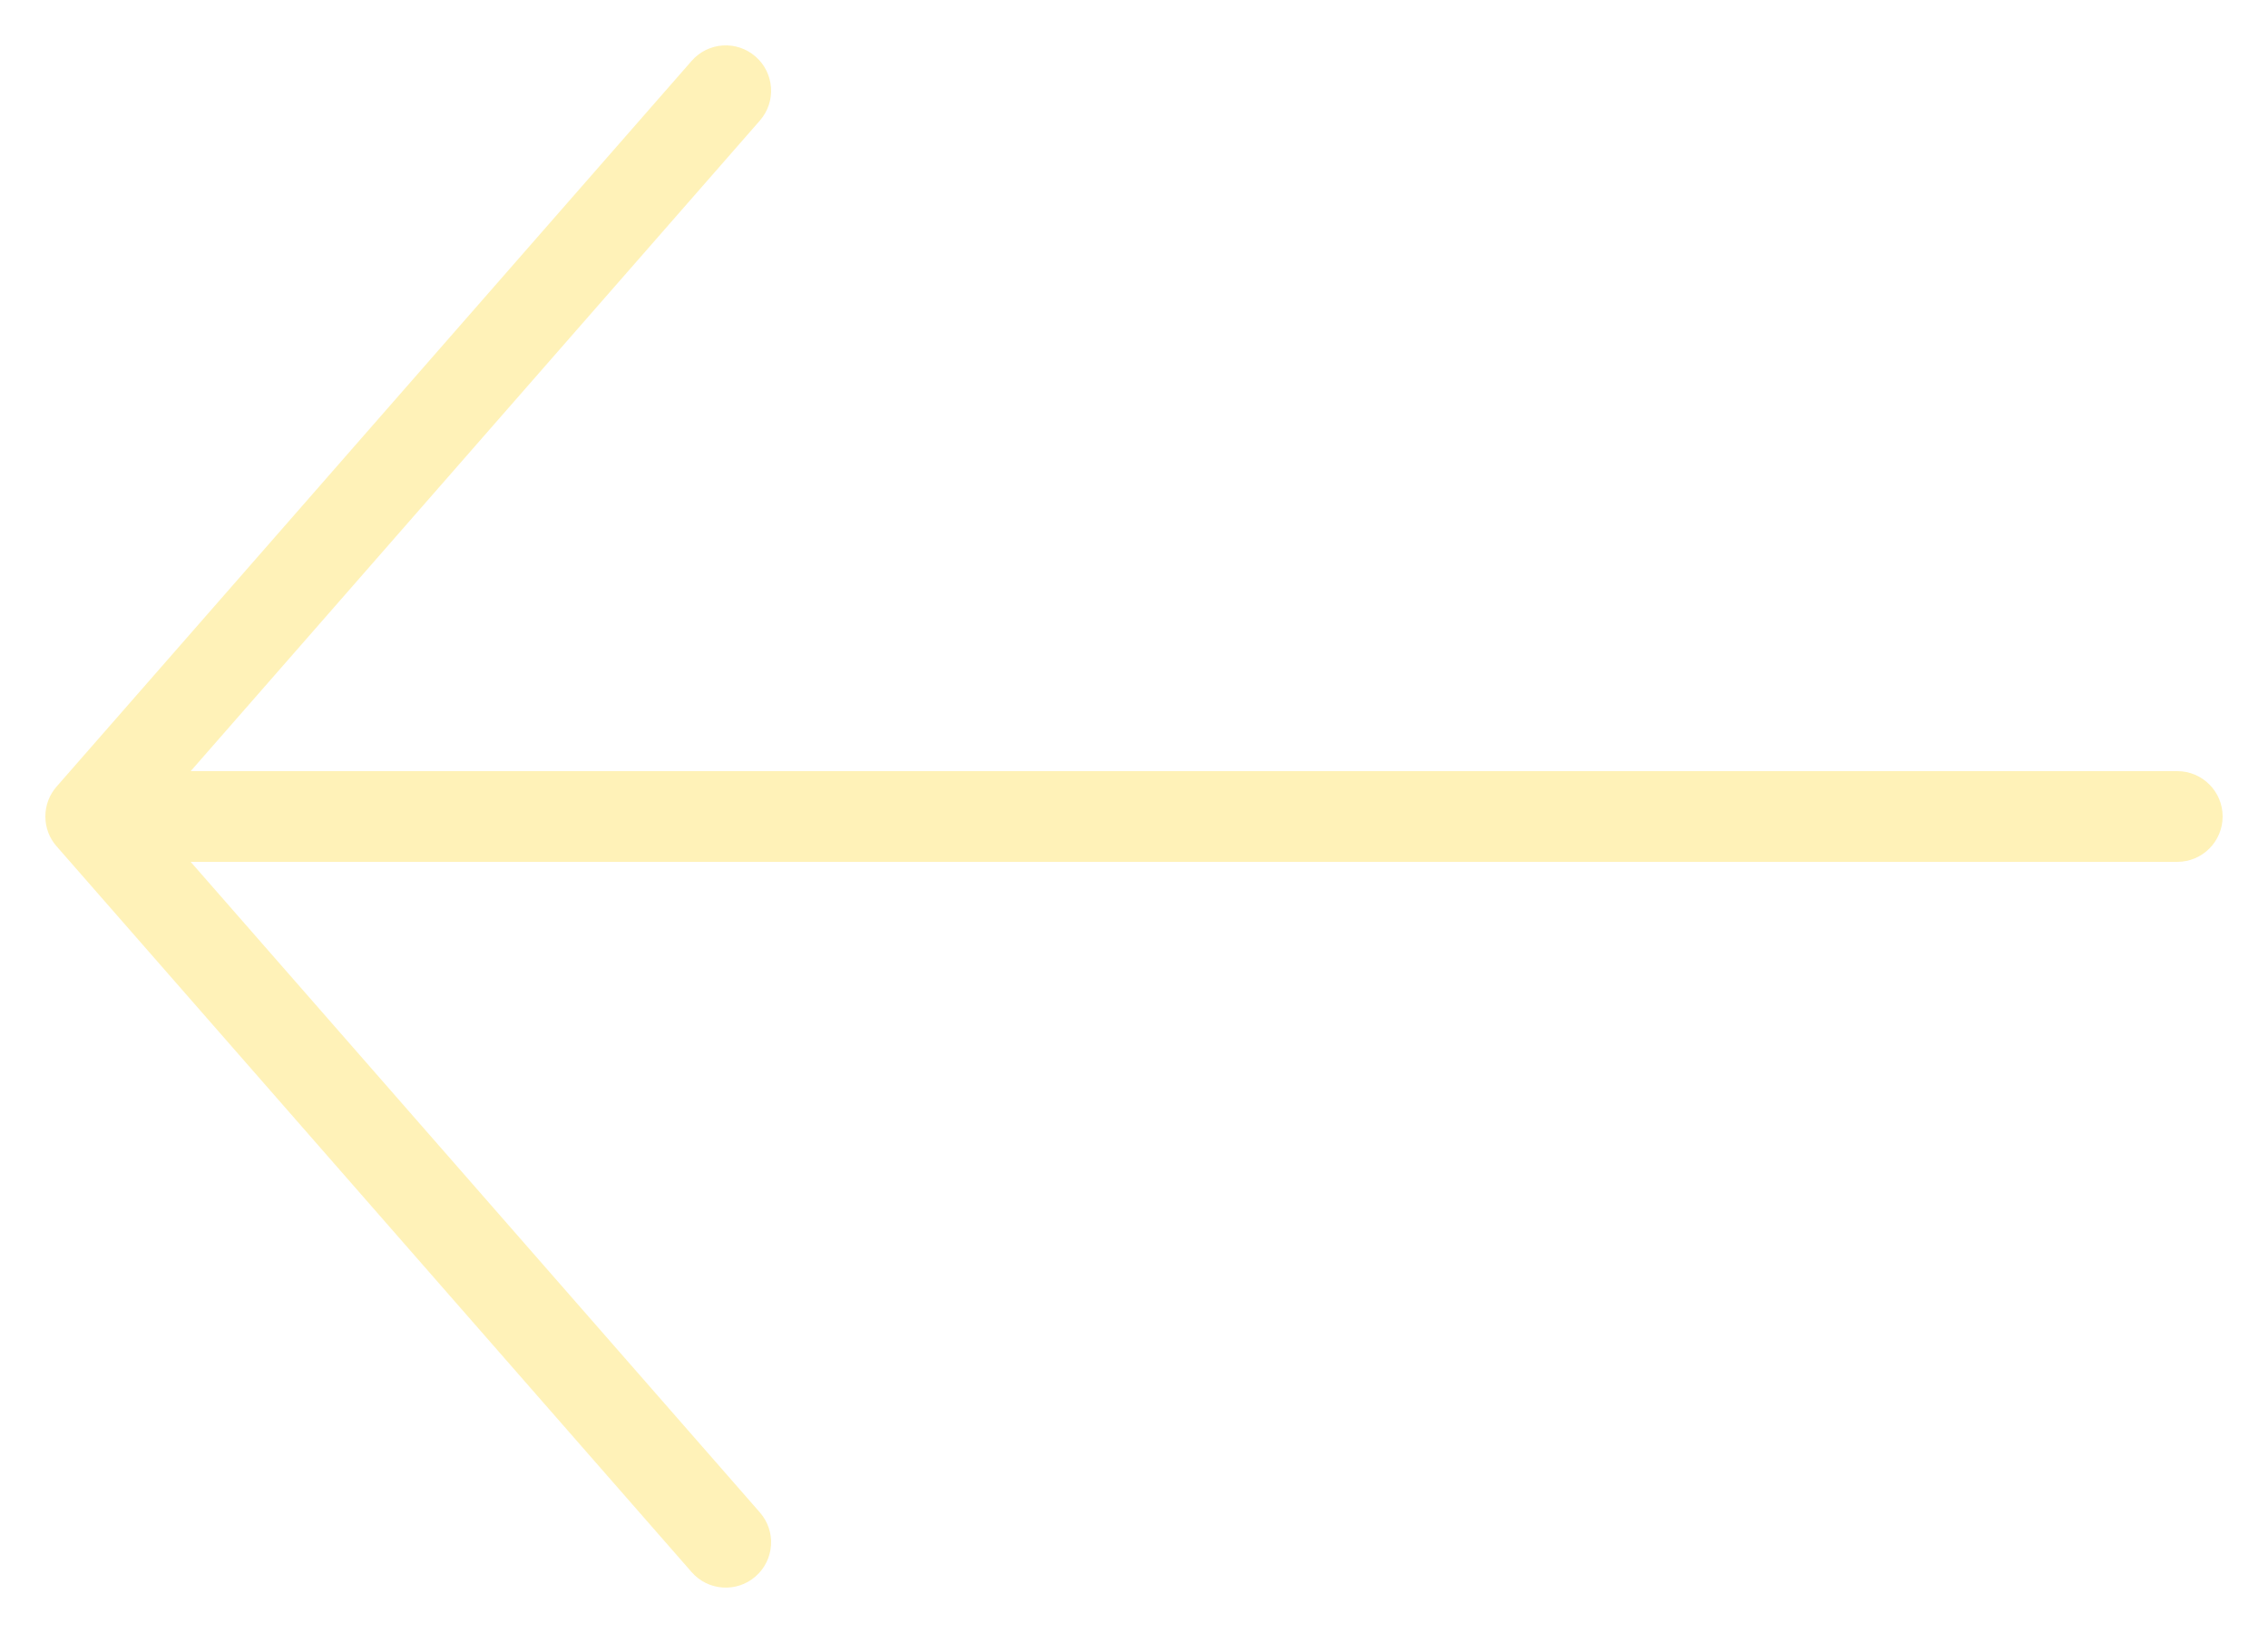 <?xml version="1.0" encoding="UTF-8" standalone="no"?>
<svg
   width="25"
   height="18"
   viewBox="0 0 25 18"
   fill="none"
   version="1.1"
   id="svg4"
   sodipodi:docname="arrow-l.svg"
   inkscape:version="1.1.1 (3bf5ae0d25, 2021-09-20)"
   xmlns:inkscape="http://www.inkscape.org/namespaces/inkscape"
   xmlns:sodipodi="http://sodipodi.sourceforge.net/DTD/sodipodi-0.dtd"
   xmlns="http://www.w3.org/2000/svg"
   xmlns:svg="http://www.w3.org/2000/svg">
  <defs
     id="defs8">
    <pattern
       inkscape:collect="always"
       patternUnits="userSpaceOnUse"
       width="2"
       height="1"
       patternTransform="translate(0,0) scale(10,10)"
       id="Strips1_1"
       inkscape:stockid="Stripes 1:1">
      <rect
         style="fill:black;stroke:none"
         x="0"
         y="-0.5"
         width="1"
         height="2"
         id="rect2215" />
    </pattern>
  </defs>
  <sodipodi:namedview
     id="namedview6"
     pagecolor="#ffffff"
     bordercolor="#666666"
     borderopacity="1.0"
     inkscape:pageshadow="2"
     inkscape:pageopacity="0.0"
     inkscape:pagecheckerboard="0"
     showgrid="false"
     inkscape:zoom="28.888889"
     inkscape:cx="12.513462"
     inkscape:cy="9.0173077"
     inkscape:window-width="1366"
     inkscape:window-height="705"
     inkscape:window-x="-8"
     inkscape:window-y="-8"
     inkscape:window-maximized="1"
     inkscape:current-layer="svg4" />
  <path
     opacity="0.3"
     fill-rule="evenodd"
     clip-rule="evenodd"
     d="M8.376 1.329C8.558 1.121 8.537 0.806 8.329 0.624C8.121 0.442 7.806 0.463 7.624 0.671L0.625 8.669C0.547 8.757 0.5 8.873 0.5 9C0.5 9.127 0.547 9.243 0.626 9.331L7.624 17.329C7.806 17.537 8.121 17.558 8.329 17.376C8.537 17.194 8.558 16.879 8.376 16.671L2.102 9.5L24 9.5C24.276 9.5 24.5 9.276 24.5 9C24.5 8.724 24.276 8.5 24 8.5L2.102 8.5L8.376 1.329Z"
     fill="#FFD412"
     id="path2"
     style="stroke:url(#Strips1_1);stroke-opacity:0;fill:#ffd412;fill-opacity:1" />
</svg>
